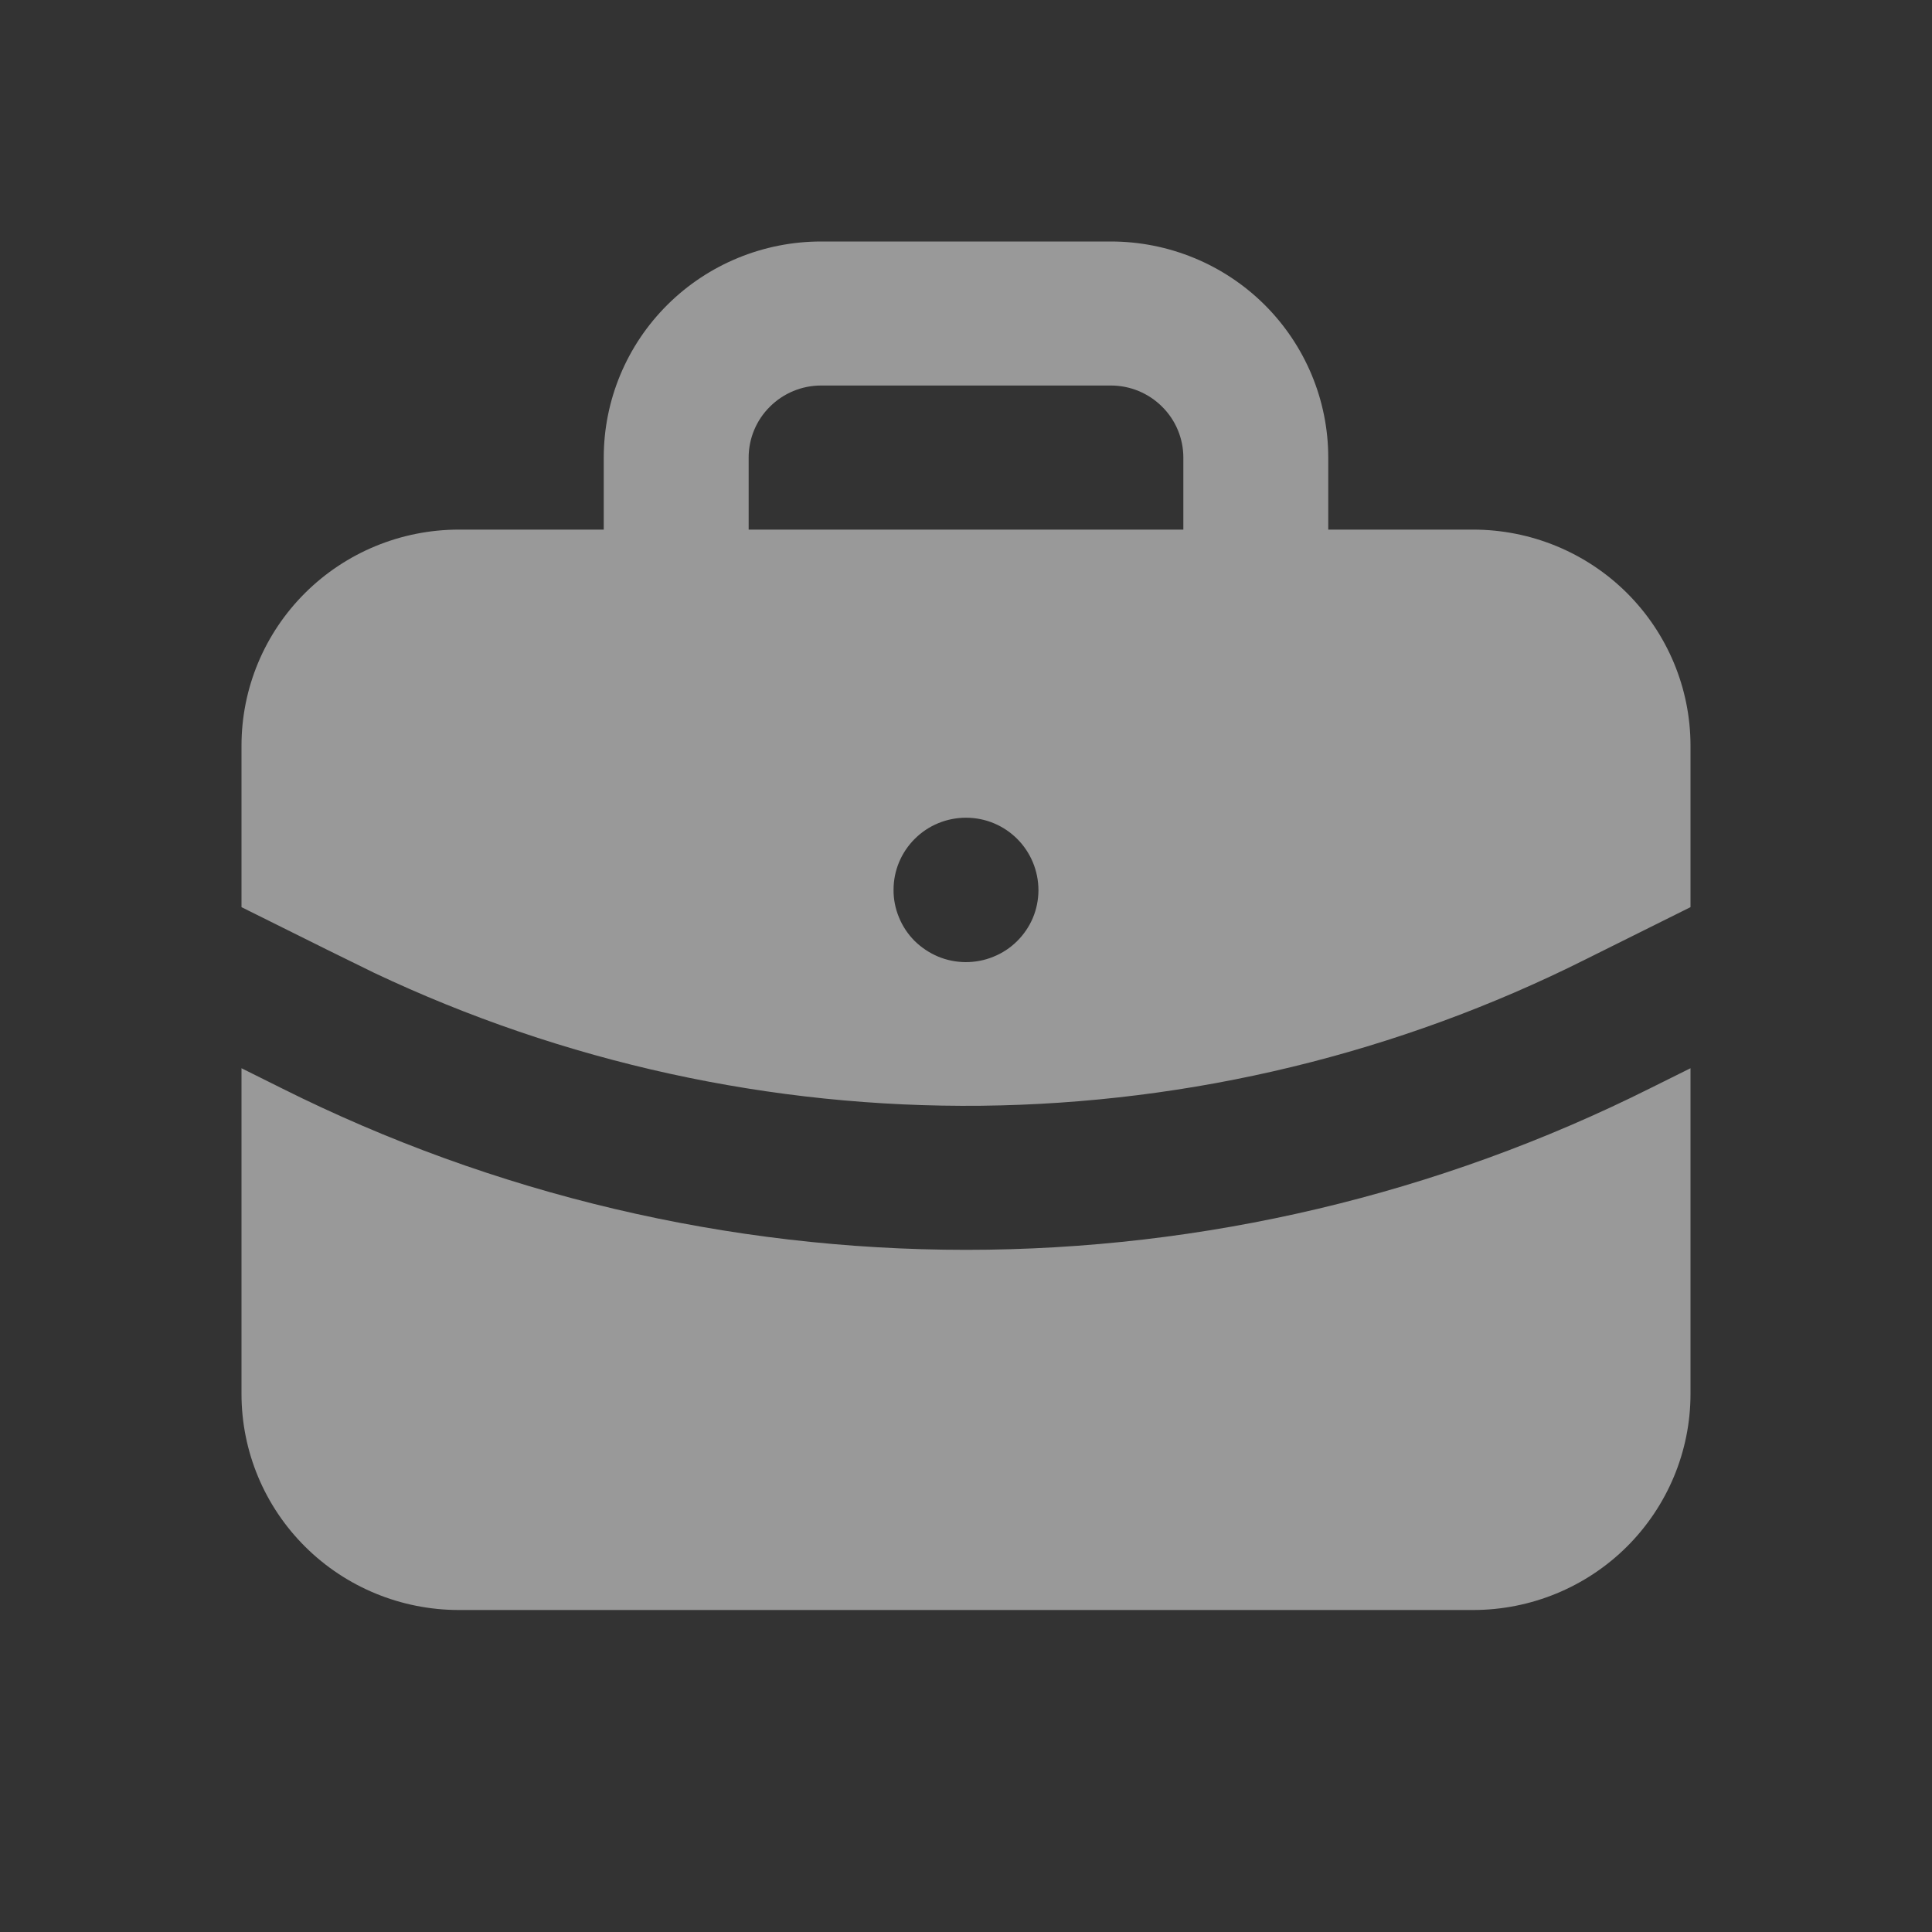 <svg width="24" height="24" viewBox="0 0 24 24" fill="none" xmlns="http://www.w3.org/2000/svg">
<rect x="0" y="0" width="24" height="24" fill="#333333" stroke="none"/>
<path d="M21 13.27V17.316C21 18.028 20.715 18.71 20.209 19.214C19.703 19.717 19.016 20 18.3 20H5.7C4.984 20 4.297 19.717 3.791 19.214C3.284 18.71 3 18.028 3 17.316V13.27L3.498 13.518C6.136 14.838 9.048 15.526 12.002 15.526C14.955 15.526 17.867 14.837 20.505 13.516L21 13.27ZM13.8 3C14.516 3 15.203 3.283 15.709 3.786C16.215 4.29 16.5 4.972 16.5 5.684V6.579H18.3C19.016 6.579 19.703 6.862 20.209 7.365C20.715 7.869 21 8.551 21 9.263V11.269L19.698 11.917C17.368 13.085 14.8 13.707 12.19 13.736C9.581 13.764 7 13.199 4.644 12.083L4.062 11.797L3 11.269V9.263C3 8.551 3.284 7.869 3.791 7.365C4.297 6.862 4.984 6.579 5.7 6.579H7.5V5.684C7.5 4.972 7.784 4.29 8.291 3.786C8.797 3.283 9.484 3 10.2 3H13.8ZM12 10.158C11.761 10.158 11.532 10.252 11.364 10.42C11.195 10.588 11.1 10.815 11.1 11.053C11.099 11.17 11.122 11.287 11.167 11.395C11.211 11.504 11.277 11.603 11.36 11.687C11.444 11.77 11.543 11.836 11.651 11.882C11.76 11.928 11.877 11.951 11.995 11.952C12.114 11.952 12.231 11.93 12.34 11.885C12.45 11.841 12.549 11.776 12.633 11.693C12.717 11.61 12.784 11.512 12.83 11.404C12.876 11.295 12.899 11.179 12.9 11.062C12.9 10.559 12.497 10.158 12 10.158ZM13.8 4.789H10.2C9.961 4.789 9.732 4.884 9.564 5.052C9.395 5.219 9.3 5.447 9.3 5.684V6.579H14.7V5.684C14.7 5.447 14.605 5.219 14.436 5.052C14.268 4.884 14.039 4.789 13.8 4.789Z" fill="white" fill-opacity="0.5"/>
</svg>
